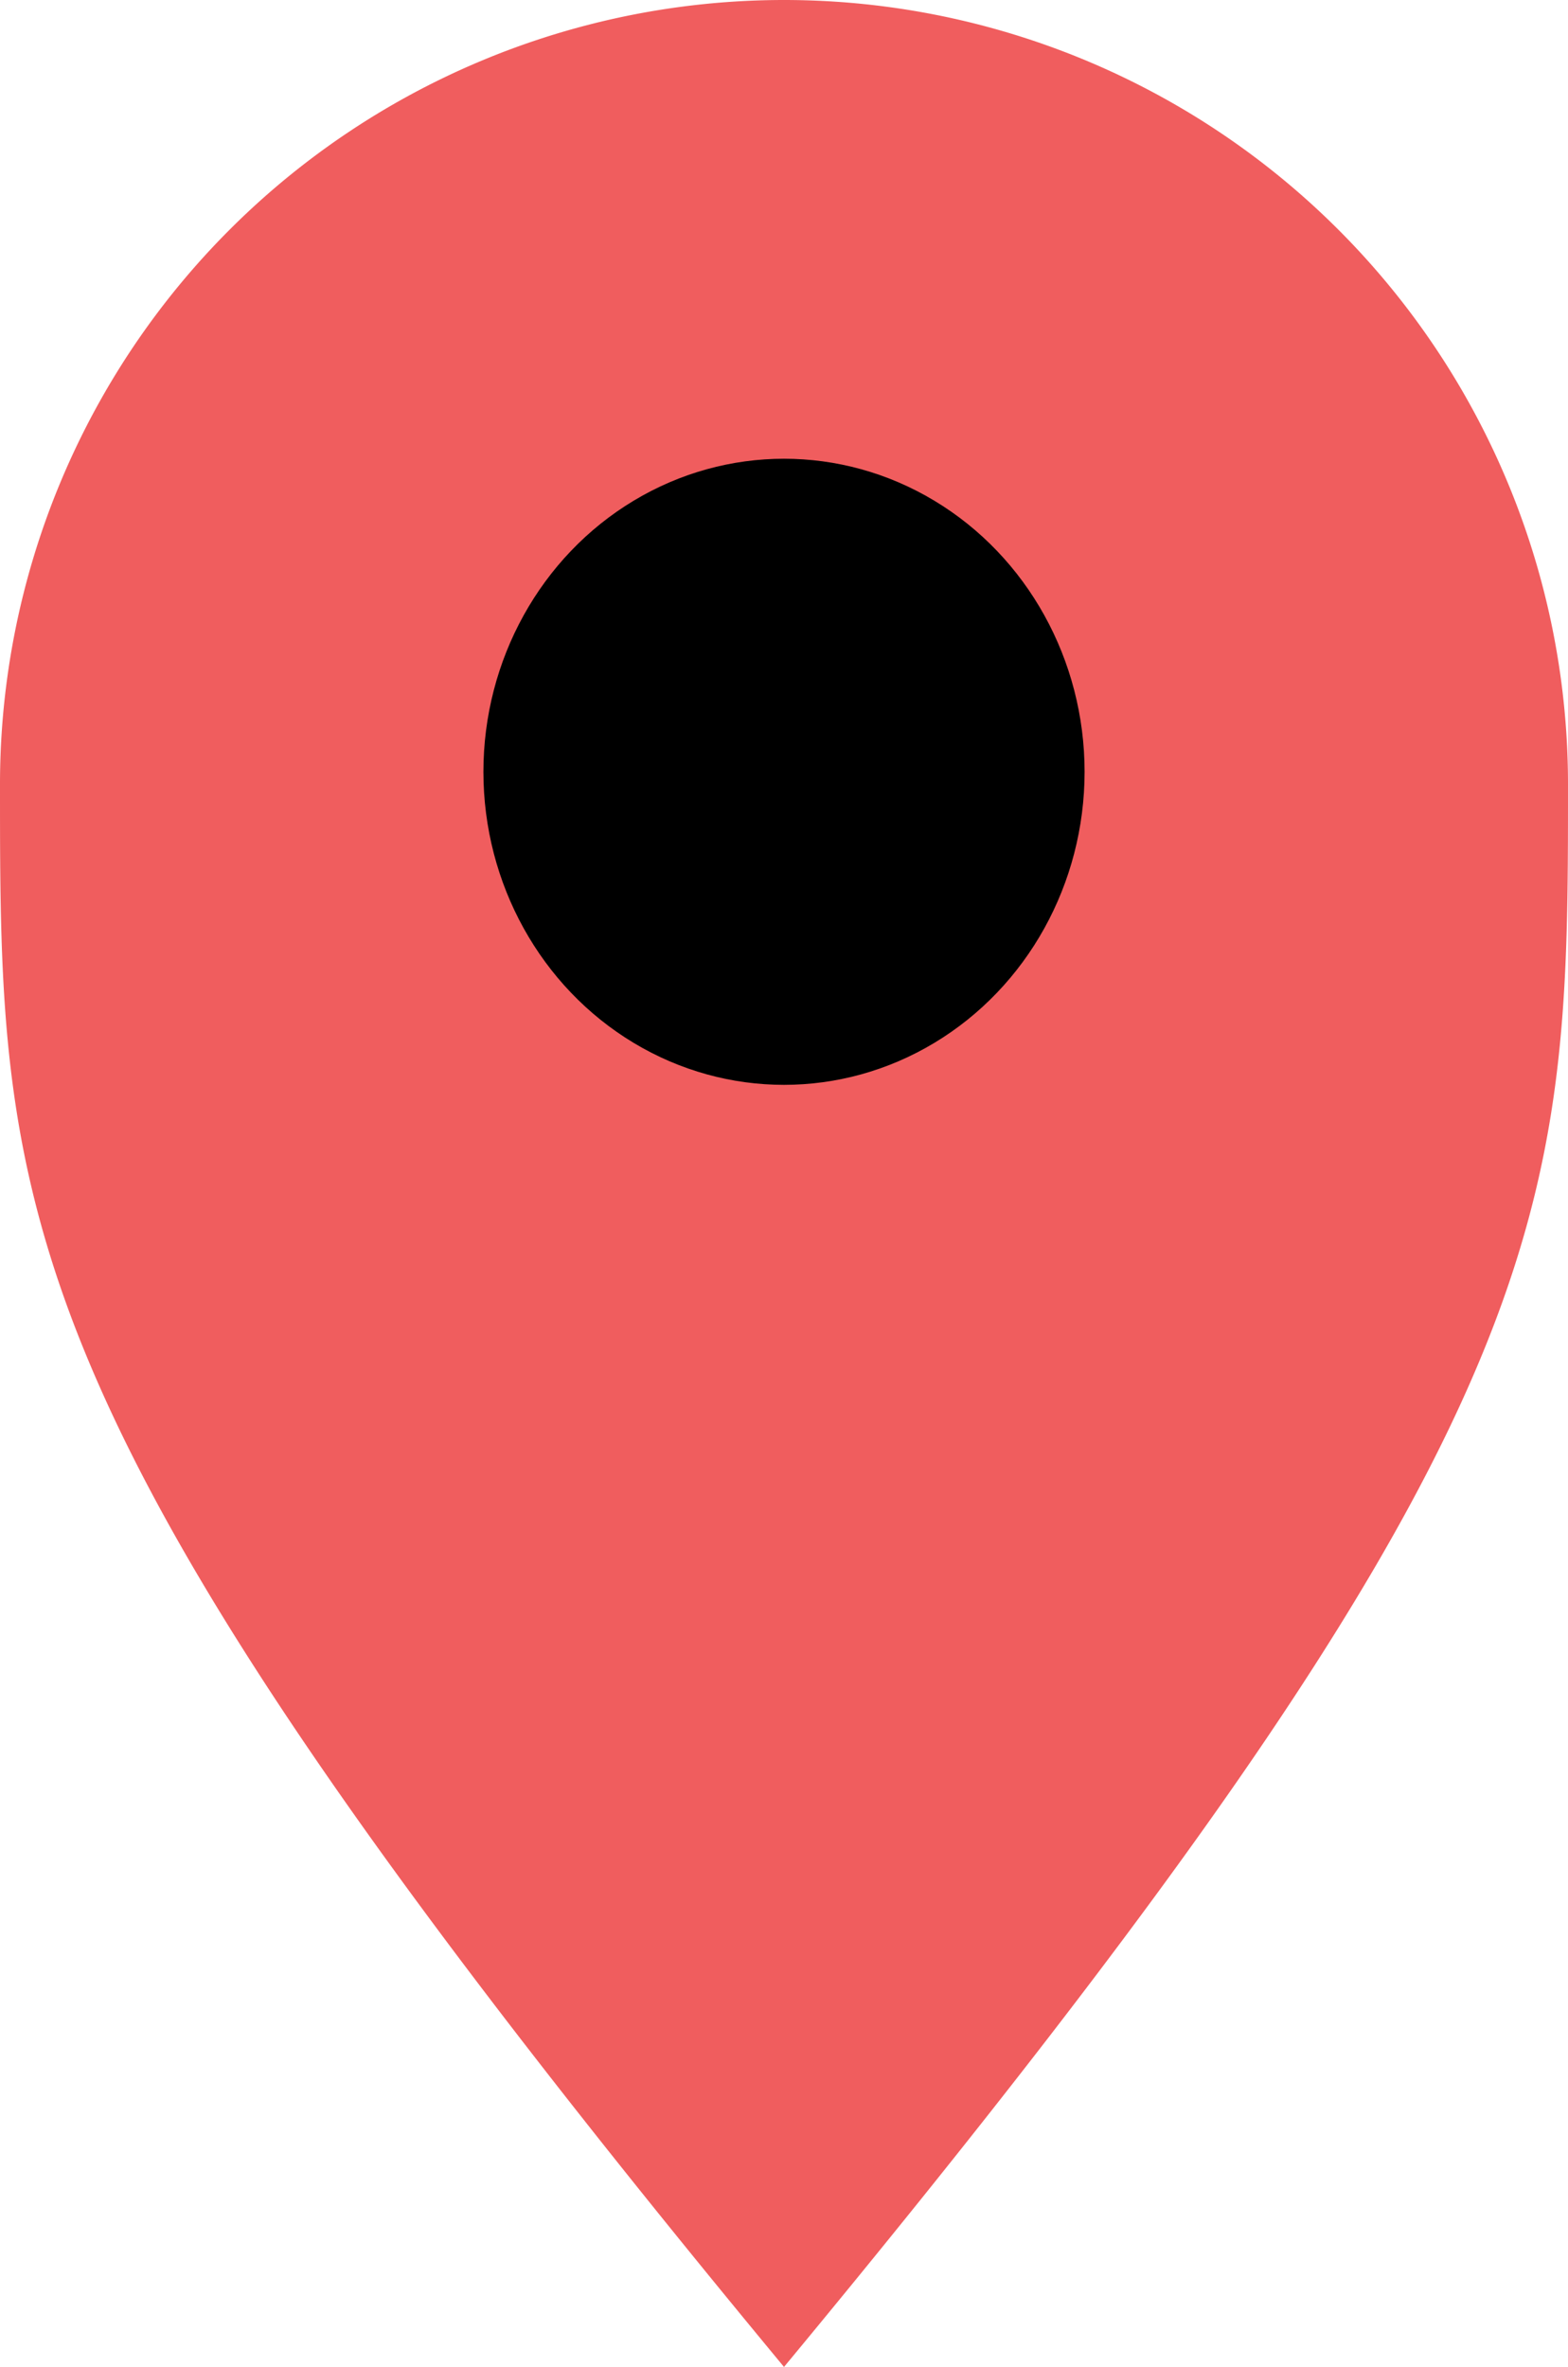 <svg xmlns="http://www.w3.org/2000/svg" width="253" height="381.818" viewBox="0 0 253 381.818">
  <g id="Group_3" data-name="Group 3" transform="translate(1222 146)">
    <path id="Path_5" data-name="Path 5" d="M126.5,0A126.5,126.5,0,0,1,253,126.5c0,69.864,0,102.6-126.5,255.318C0,229.1,0,196.364,0,126.5A126.5,126.5,0,0,1,126.5,0Z" transform="translate(-1222 -146)" fill="#f05d5e"/>
    <ellipse id="Ellipse_1" data-name="Ellipse 1" cx="48.5" cy="50.5" rx="48.5" ry="50.5" transform="translate(-1144 -72)"/>
  </g>
</svg>
